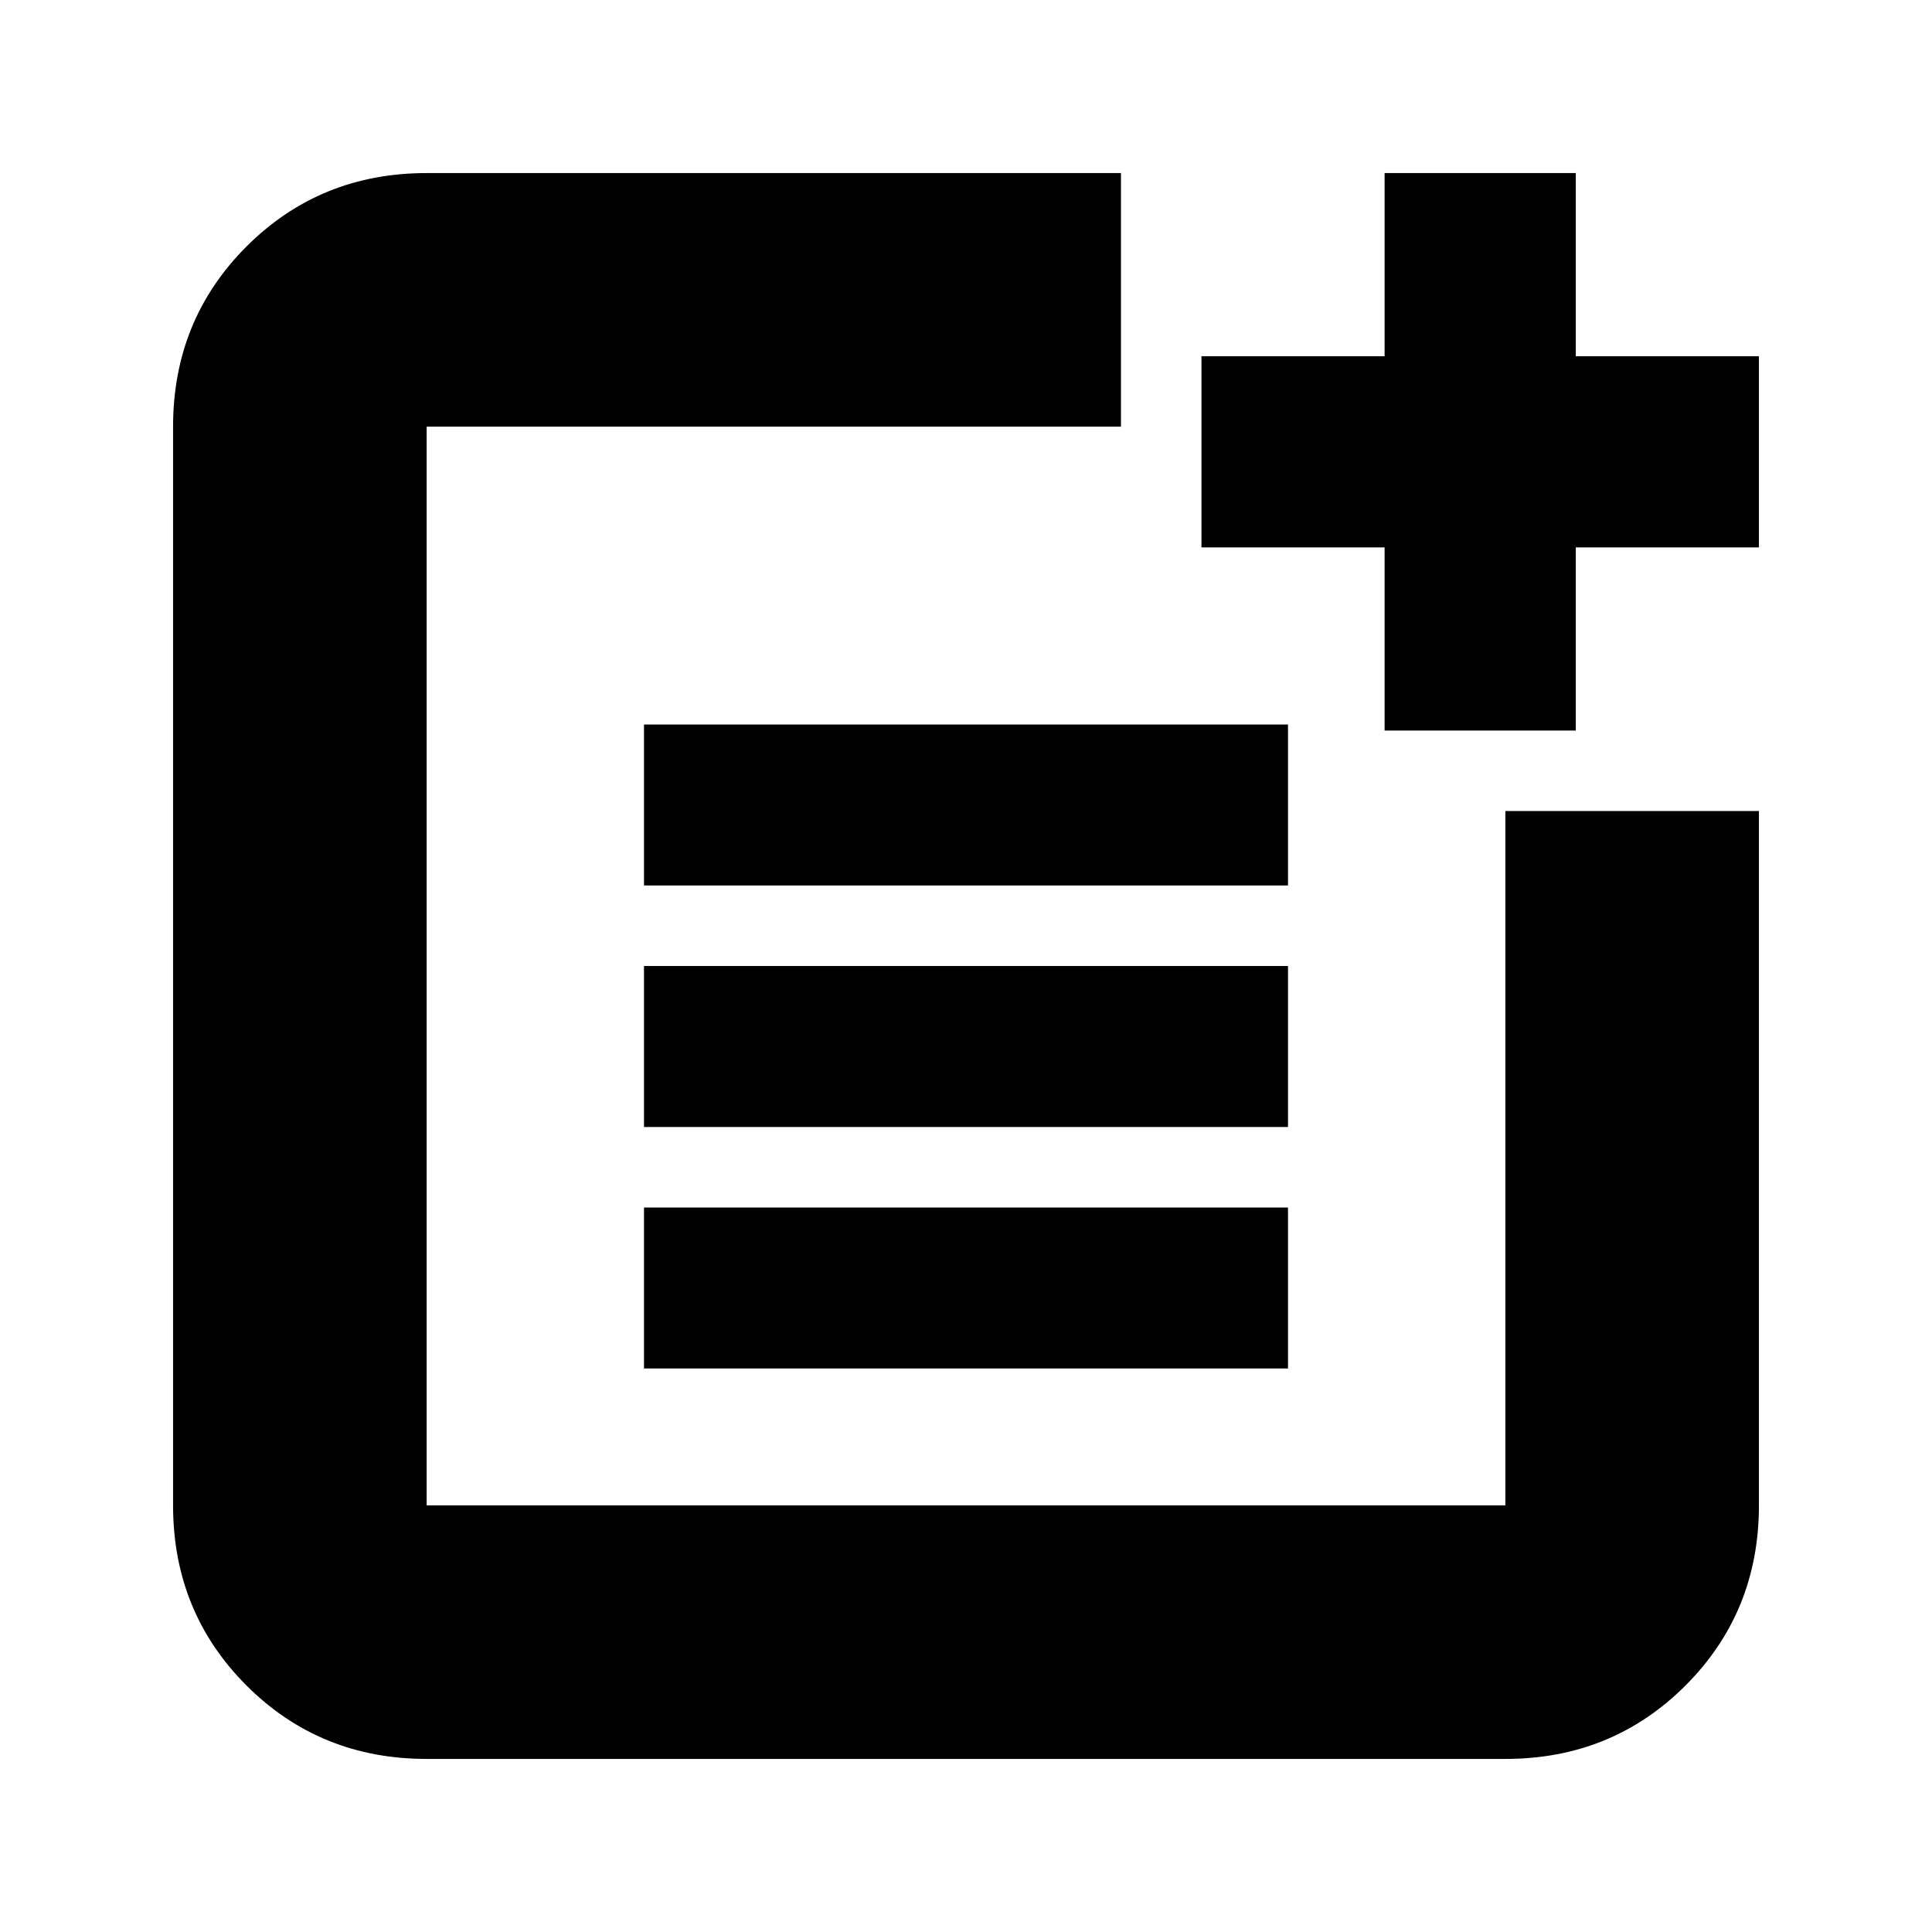 <svg xmlns="http://www.w3.org/2000/svg" height="24" width="24"><path d="M16 9V11H8V9ZM16 12V14H8V12ZM16 15V17H8V15ZM19.575 2.15V4.425H21.85V6.8H19.575V9.075H17.2V6.8H14.925V4.425H17.2V2.15ZM13.925 2.15V5.3H5.3Q5.3 5.3 5.3 5.3Q5.3 5.3 5.3 5.3V18.7Q5.3 18.7 5.3 18.7Q5.3 18.7 5.3 18.7H18.7Q18.7 18.7 18.7 18.7Q18.7 18.7 18.7 18.7V10.075H21.85V18.7Q21.85 20.025 20.938 20.938Q20.025 21.85 18.7 21.85H5.3Q3.975 21.85 3.062 20.938Q2.15 20.025 2.15 18.7V5.3Q2.15 3.975 3.062 3.062Q3.975 2.15 5.3 2.15Z"/></svg>